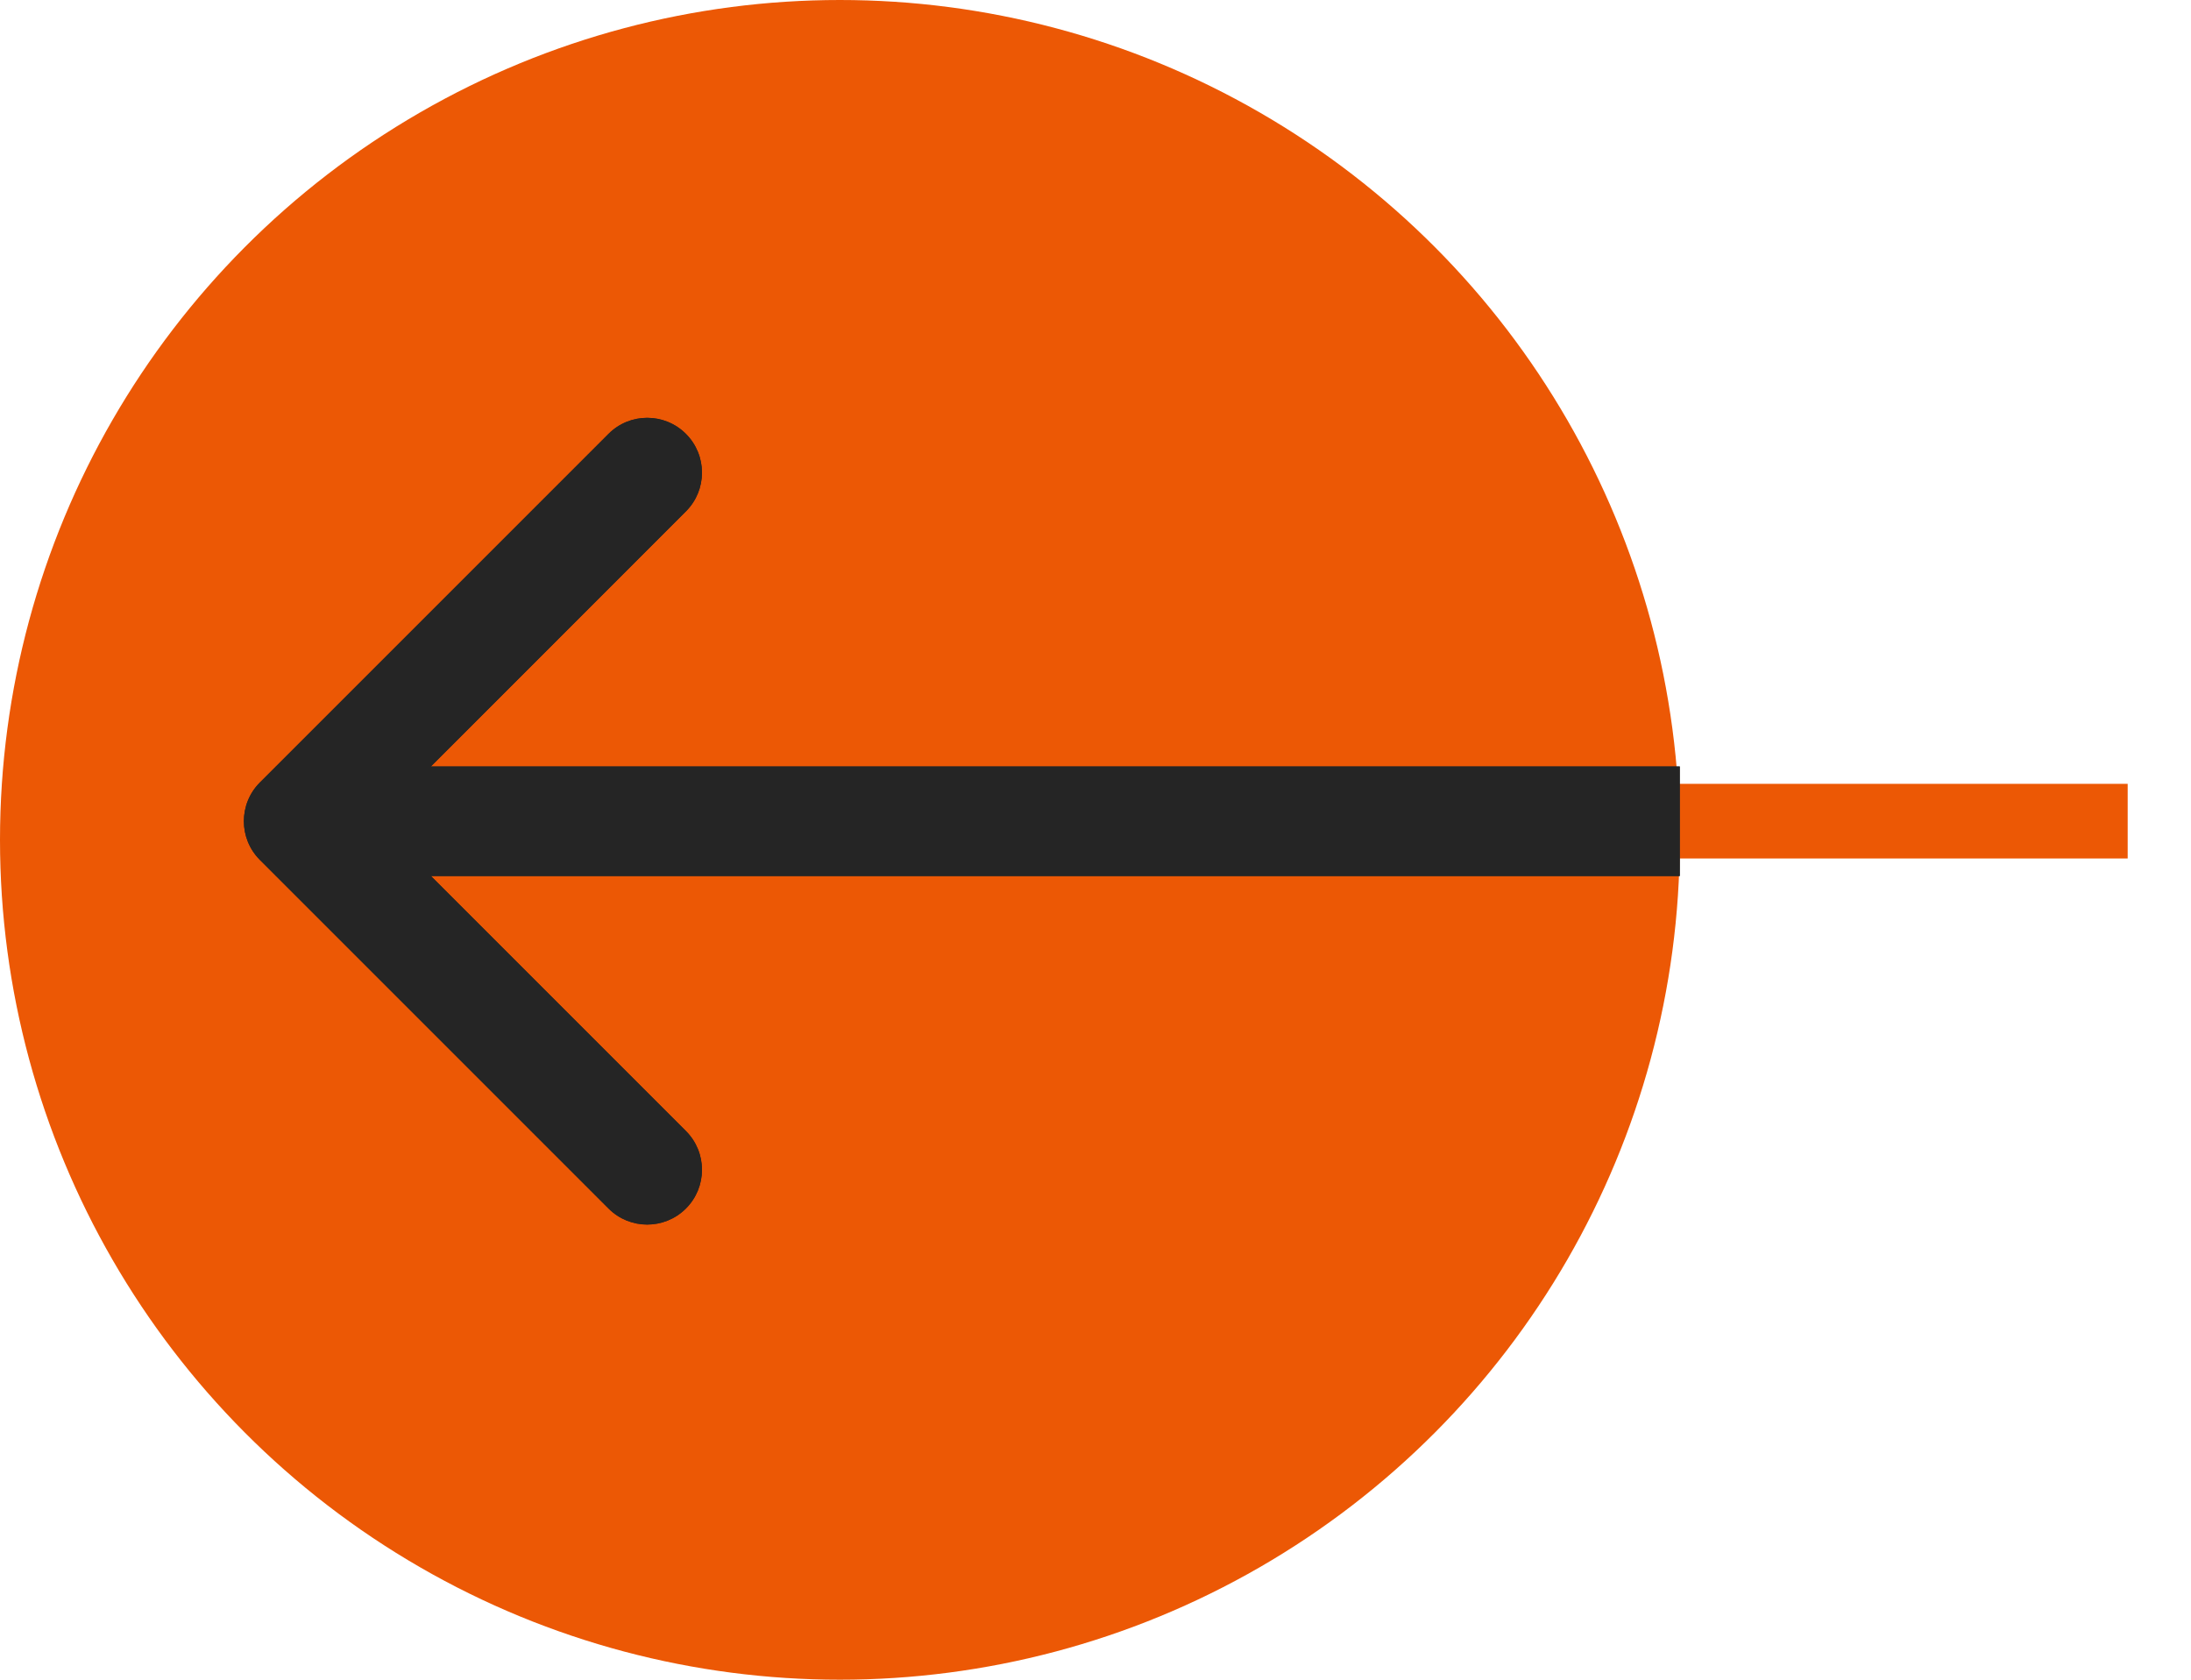 <svg width="30" height="23" viewBox="0 0 30 23" fill="none" xmlns="http://www.w3.org/2000/svg">
<rect x="29.133" y="11.755" width="6.644" height="1.022" transform="rotate(-180 29.133 11.755)" fill="#EC5805"/>
<circle cx="11.5" cy="11.5" r="11.5" transform="rotate(-180 11.5 11.5)" fill="#EC5805"/>
<path d="M3.559 10.714C3.266 11.007 3.266 11.482 3.559 11.775L8.332 16.548C8.624 16.841 9.099 16.841 9.392 16.548C9.685 16.255 9.685 15.78 9.392 15.487L5.15 11.245L9.392 7.002C9.685 6.709 9.685 6.234 9.392 5.941C9.099 5.648 8.624 5.648 8.332 5.941L3.559 10.714ZM23 10.495L4.089 10.495L4.089 11.995L23 11.995L23 10.495Z" fill="#252525"/>
<path d="M3.559 10.714C3.266 11.007 3.266 11.482 3.559 11.775L8.332 16.548C8.624 16.841 9.099 16.841 9.392 16.548C9.685 16.255 9.685 15.78 9.392 15.487L5.15 11.245L9.392 7.002C9.685 6.709 9.685 6.234 9.392 5.941C9.099 5.648 8.624 5.648 8.332 5.941L3.559 10.714ZM23 10.495L4.089 10.495L4.089 11.995L23 11.995L23 10.495Z" fill="#252525"/>
</svg>
